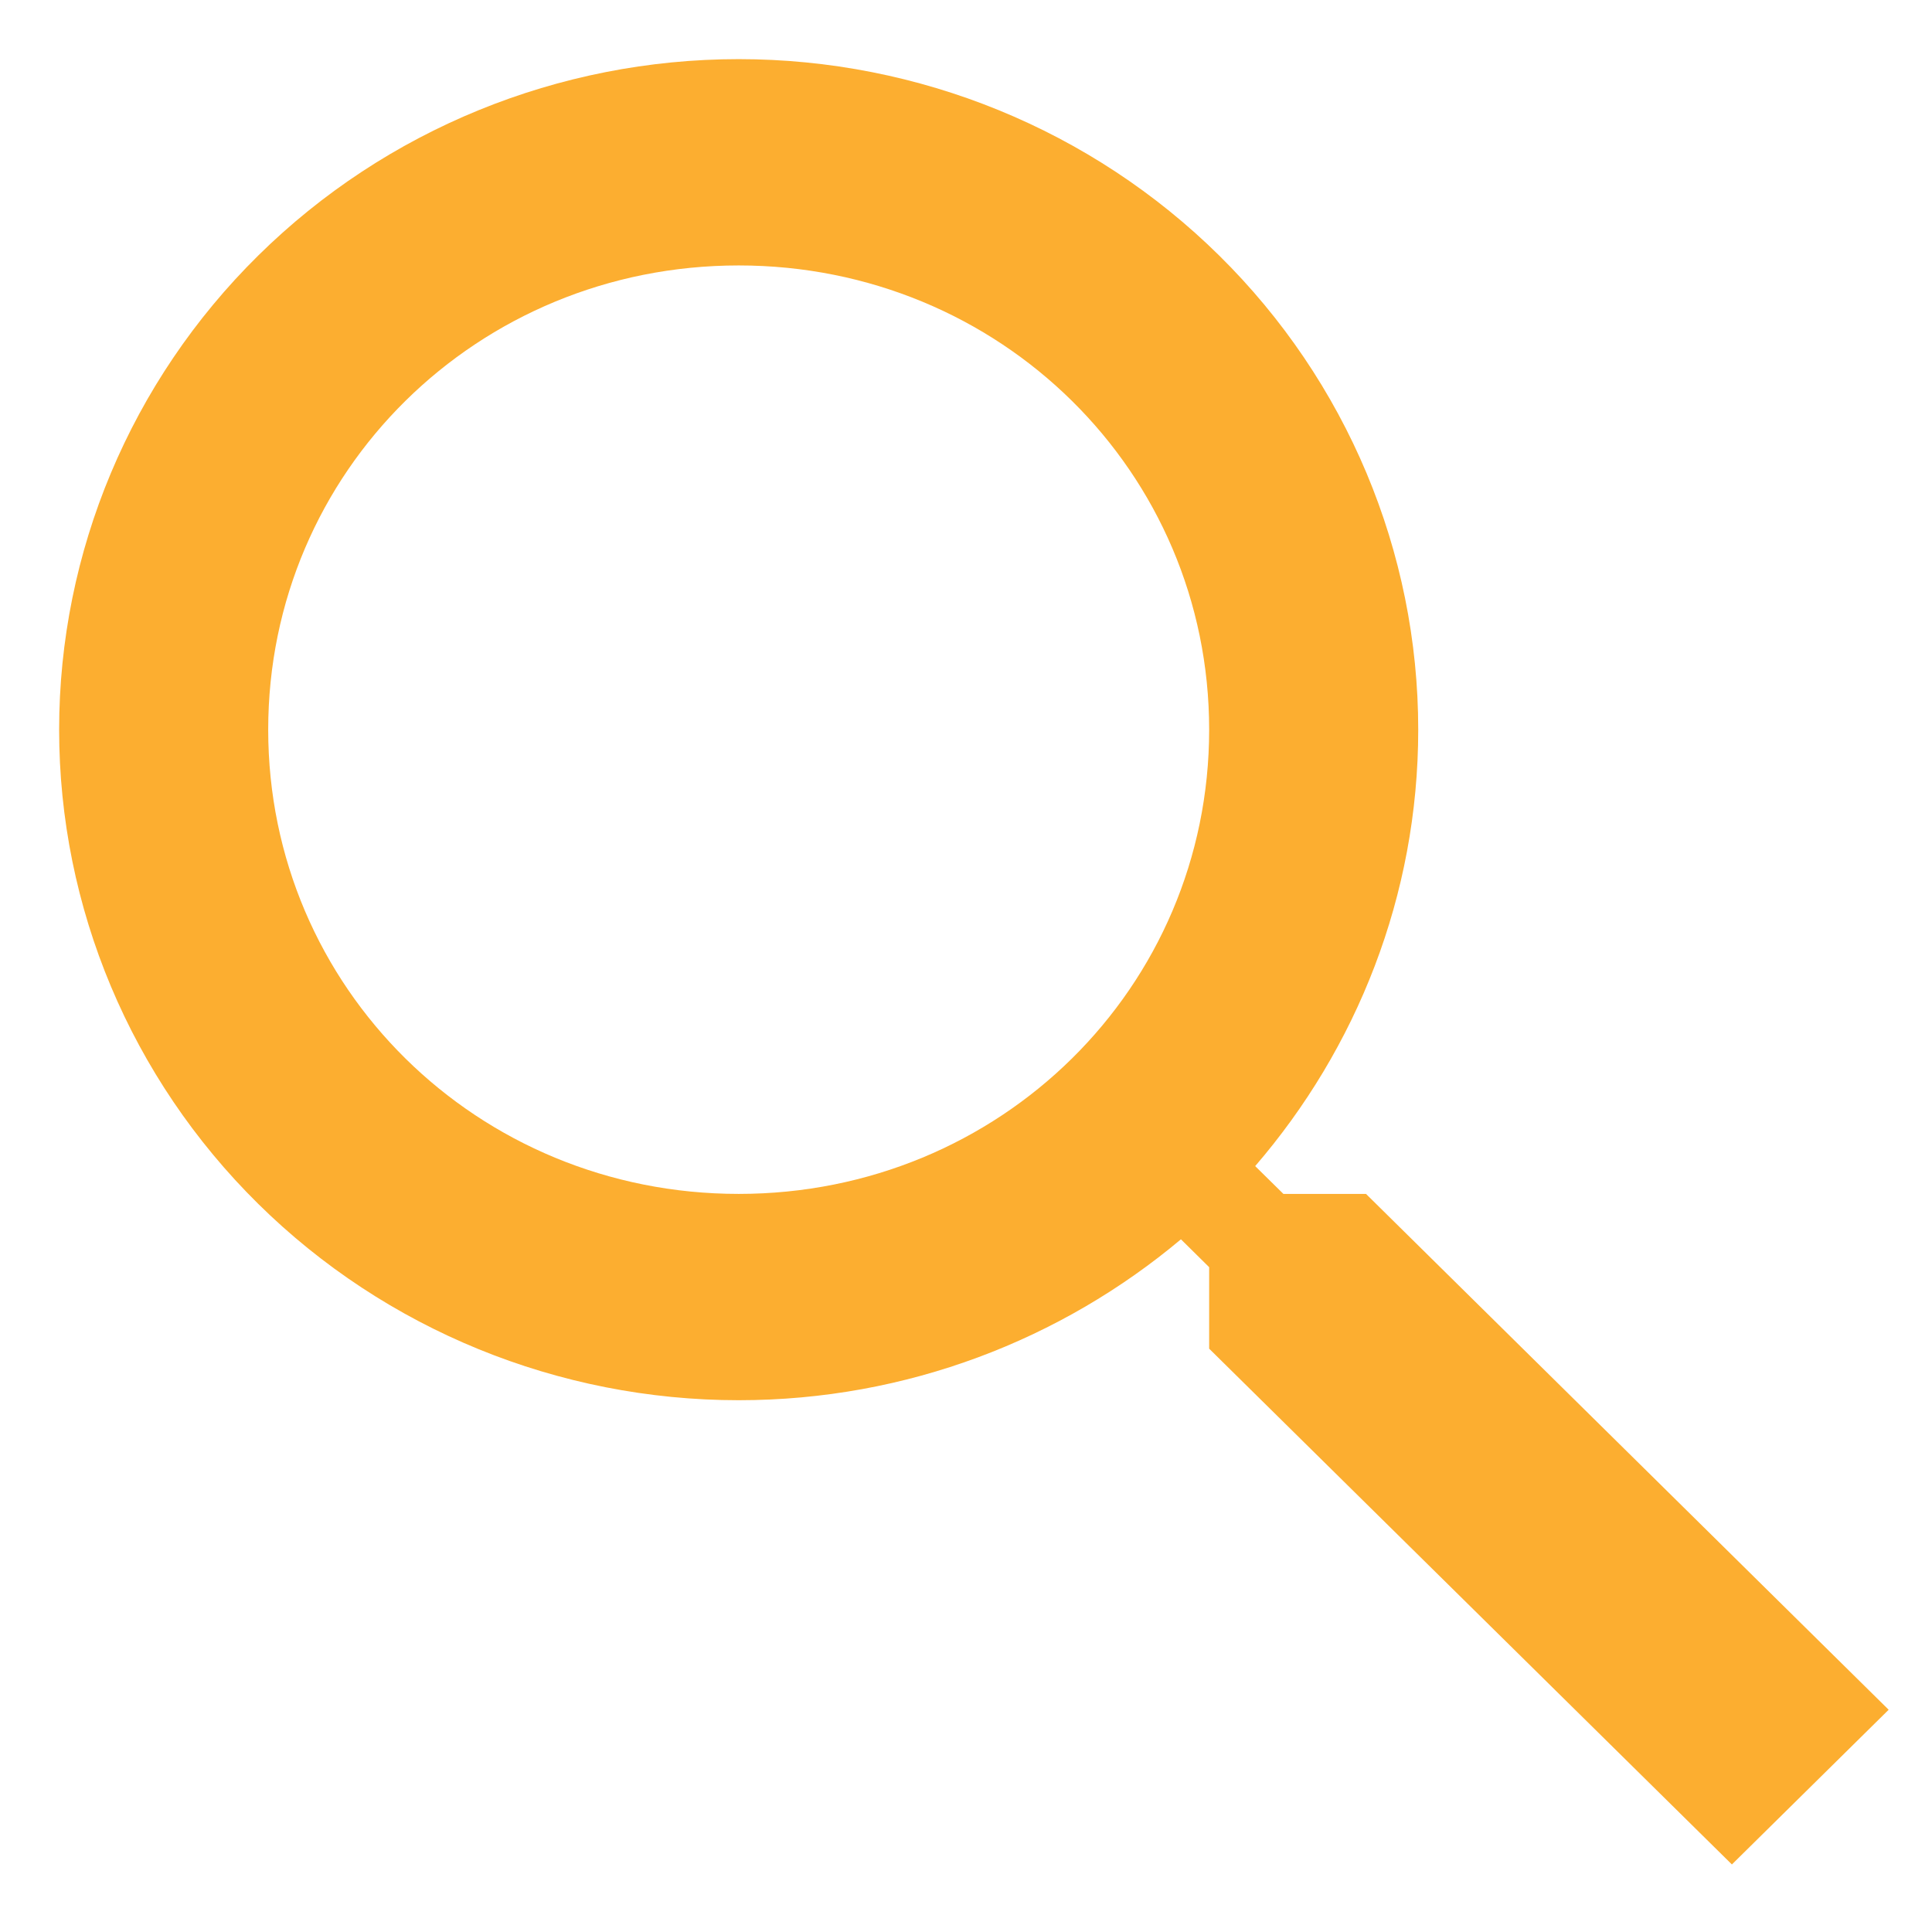 <svg width="28" height="28" viewBox="0 0 28 28" fill="none" xmlns="http://www.w3.org/2000/svg">
<path d="M10.706 0.857C13.318 0.857 15.823 1.881 17.67 3.704C19.517 5.526 20.554 7.998 20.554 10.575C20.554 12.982 19.66 15.195 18.191 16.9L18.6 17.303H19.797L27.372 24.779L25.1 27.021L17.524 19.546V18.365L17.115 17.961C15.387 19.411 13.145 20.293 10.706 20.293C8.094 20.293 5.589 19.27 3.742 17.447C1.895 15.624 0.857 13.153 0.857 10.575C0.857 7.998 1.895 5.526 3.742 3.704C5.589 1.881 8.094 0.857 10.706 0.857ZM10.706 3.847C6.918 3.847 3.887 6.838 3.887 10.575C3.887 14.313 6.918 17.303 10.706 17.303C14.493 17.303 17.524 14.313 17.524 10.575C17.524 6.838 14.493 3.847 10.706 3.847Z" fill="#FCAE30"/>
</svg>
